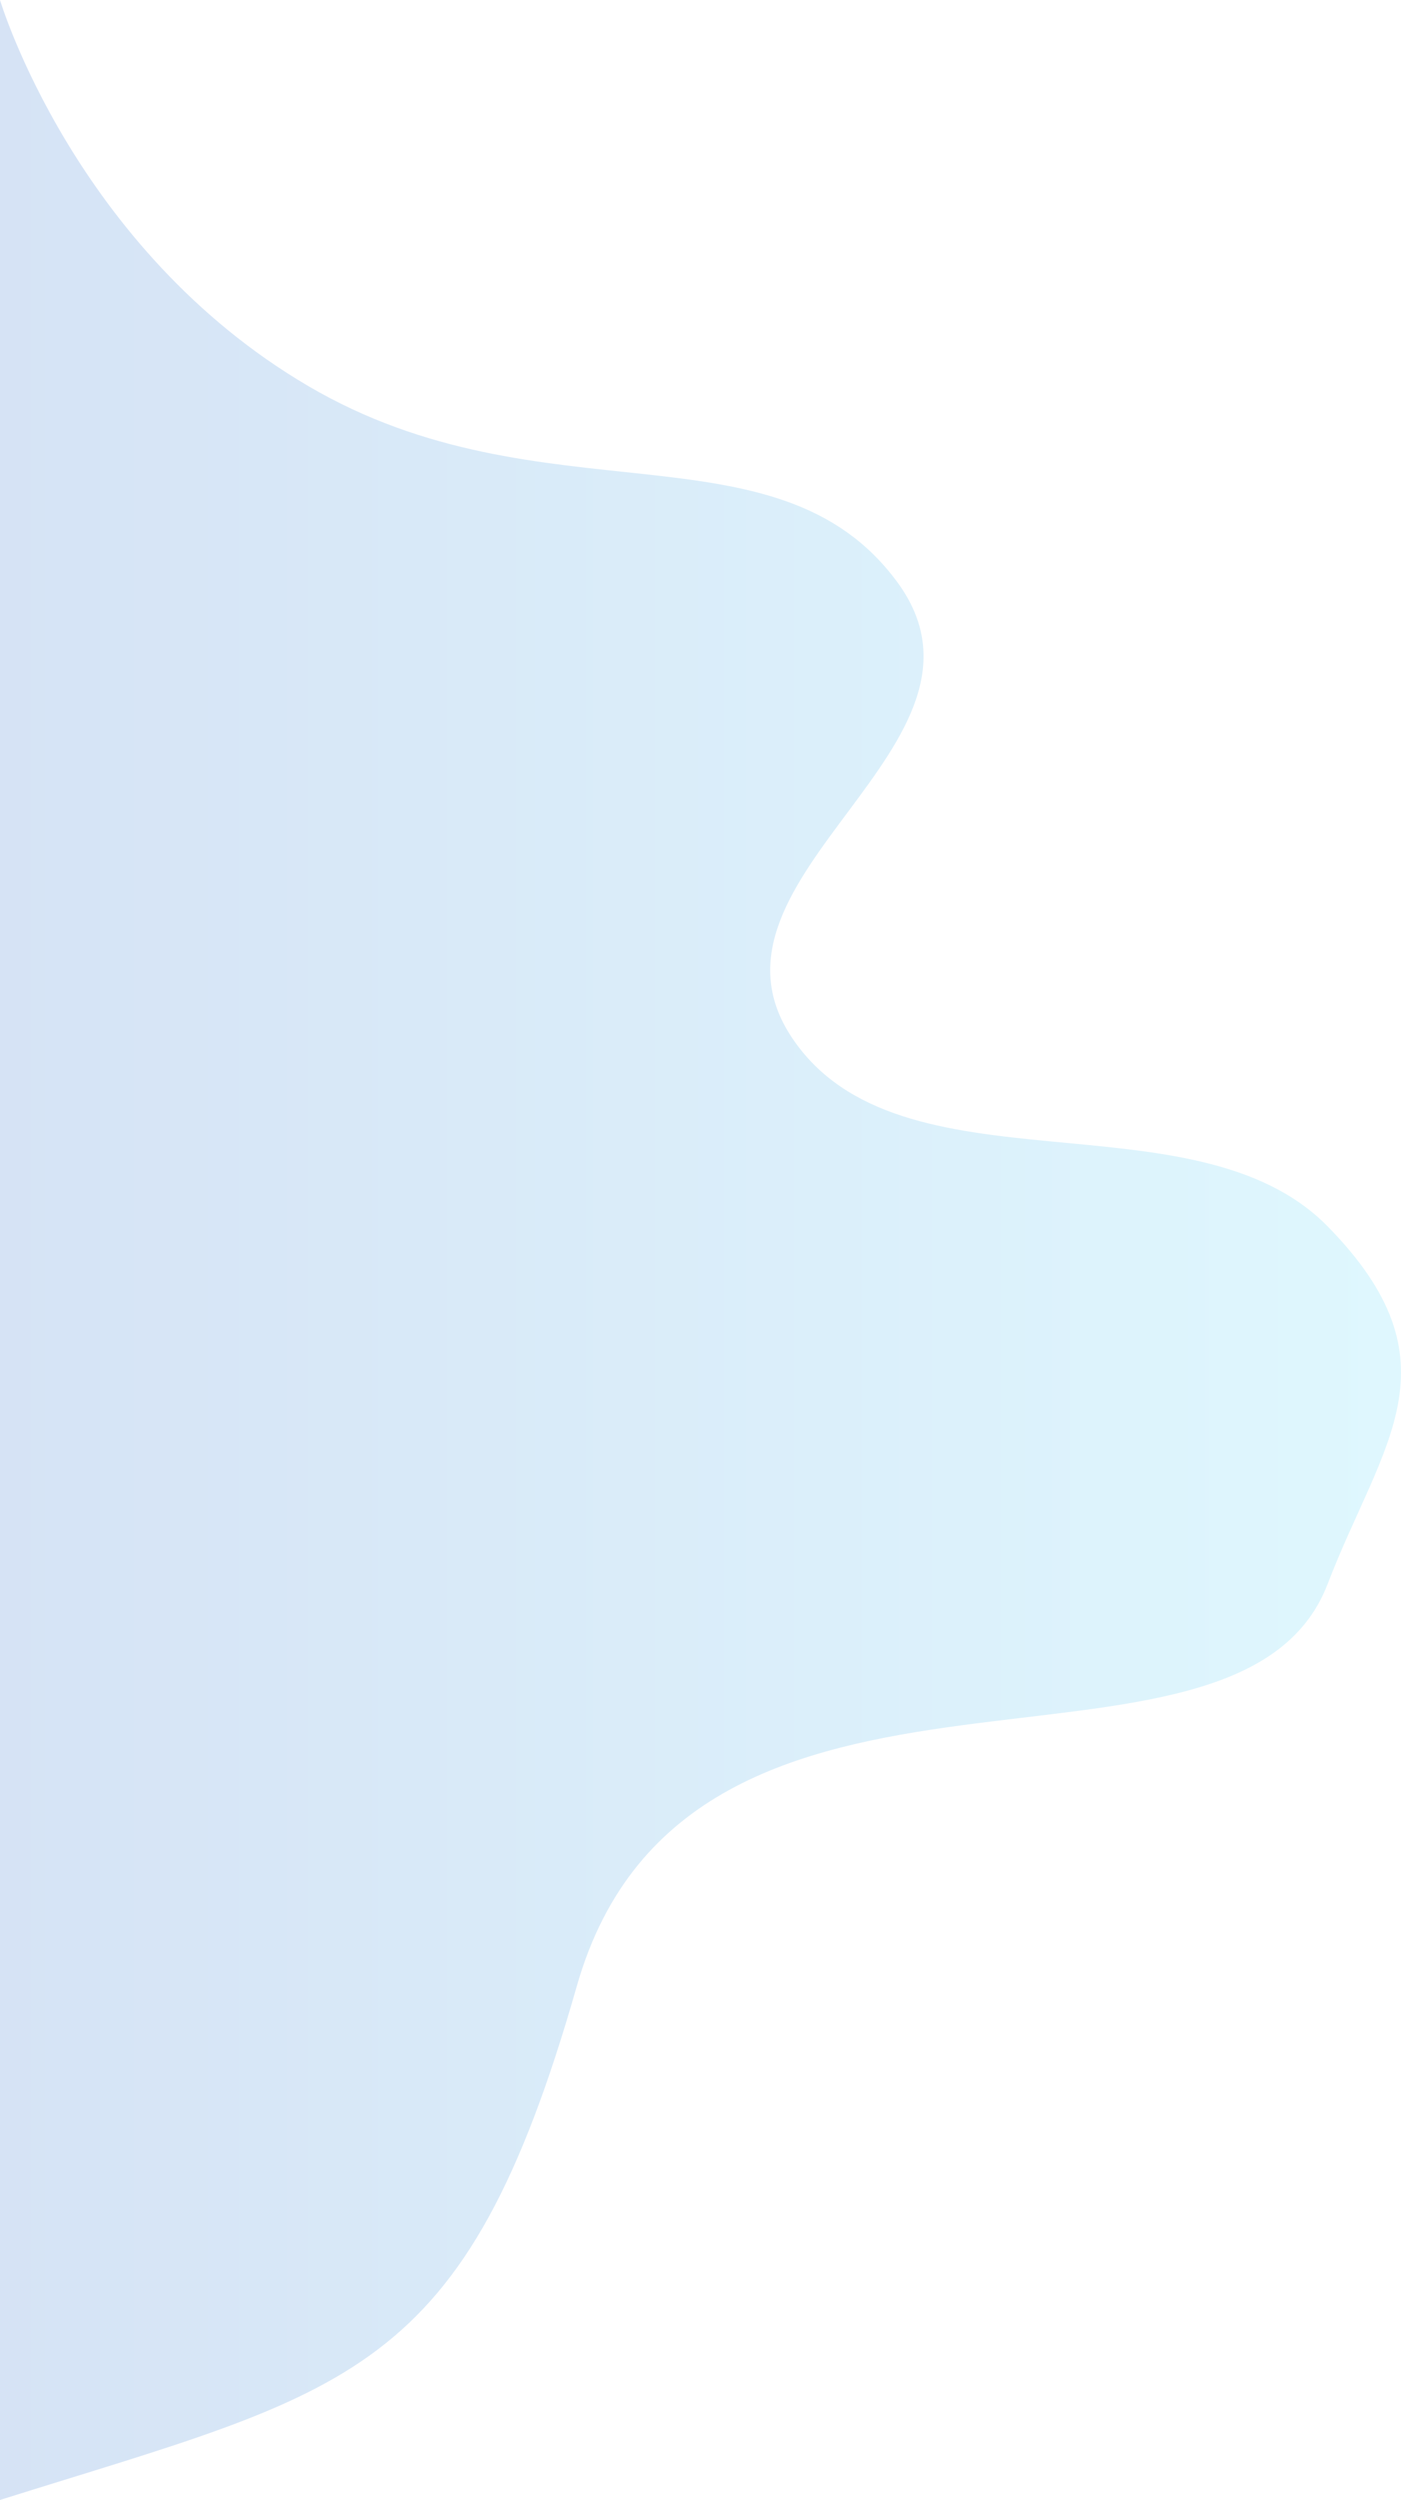 <svg xmlns="http://www.w3.org/2000/svg" xmlns:xlink="http://www.w3.org/1999/xlink" width="965.795" height="1722.183" viewBox="0 0 965.795 1722.183">
  <defs>
    <linearGradient id="linear-gradient" x1="0.5" x2="0.5" y2="1" gradientUnits="objectBoundingBox">
      <stop offset="0" stop-color="#3073ce"/>
      <stop offset="1" stop-color="#60ddfb"/>
    </linearGradient>
  </defs>
  <path id="Path_420" data-name="Path 420" d="M476.946,0c76.133,242.227,82.669,320.169,354.017,397.647S946.047,853.141,1108.041,915.26c96.386,36.961,152.156,92.328,246.213,0s18.917-295.042,130.013-369.31,202.17,155.553,314.372,72.235,39.8-243.975,134.437-405.506S2199.128,0,2199.128,0Z" transform="translate(0 2199.128) rotate(-90)" opacity="0.2" fill="url(#linear-gradient)"/>
</svg>
